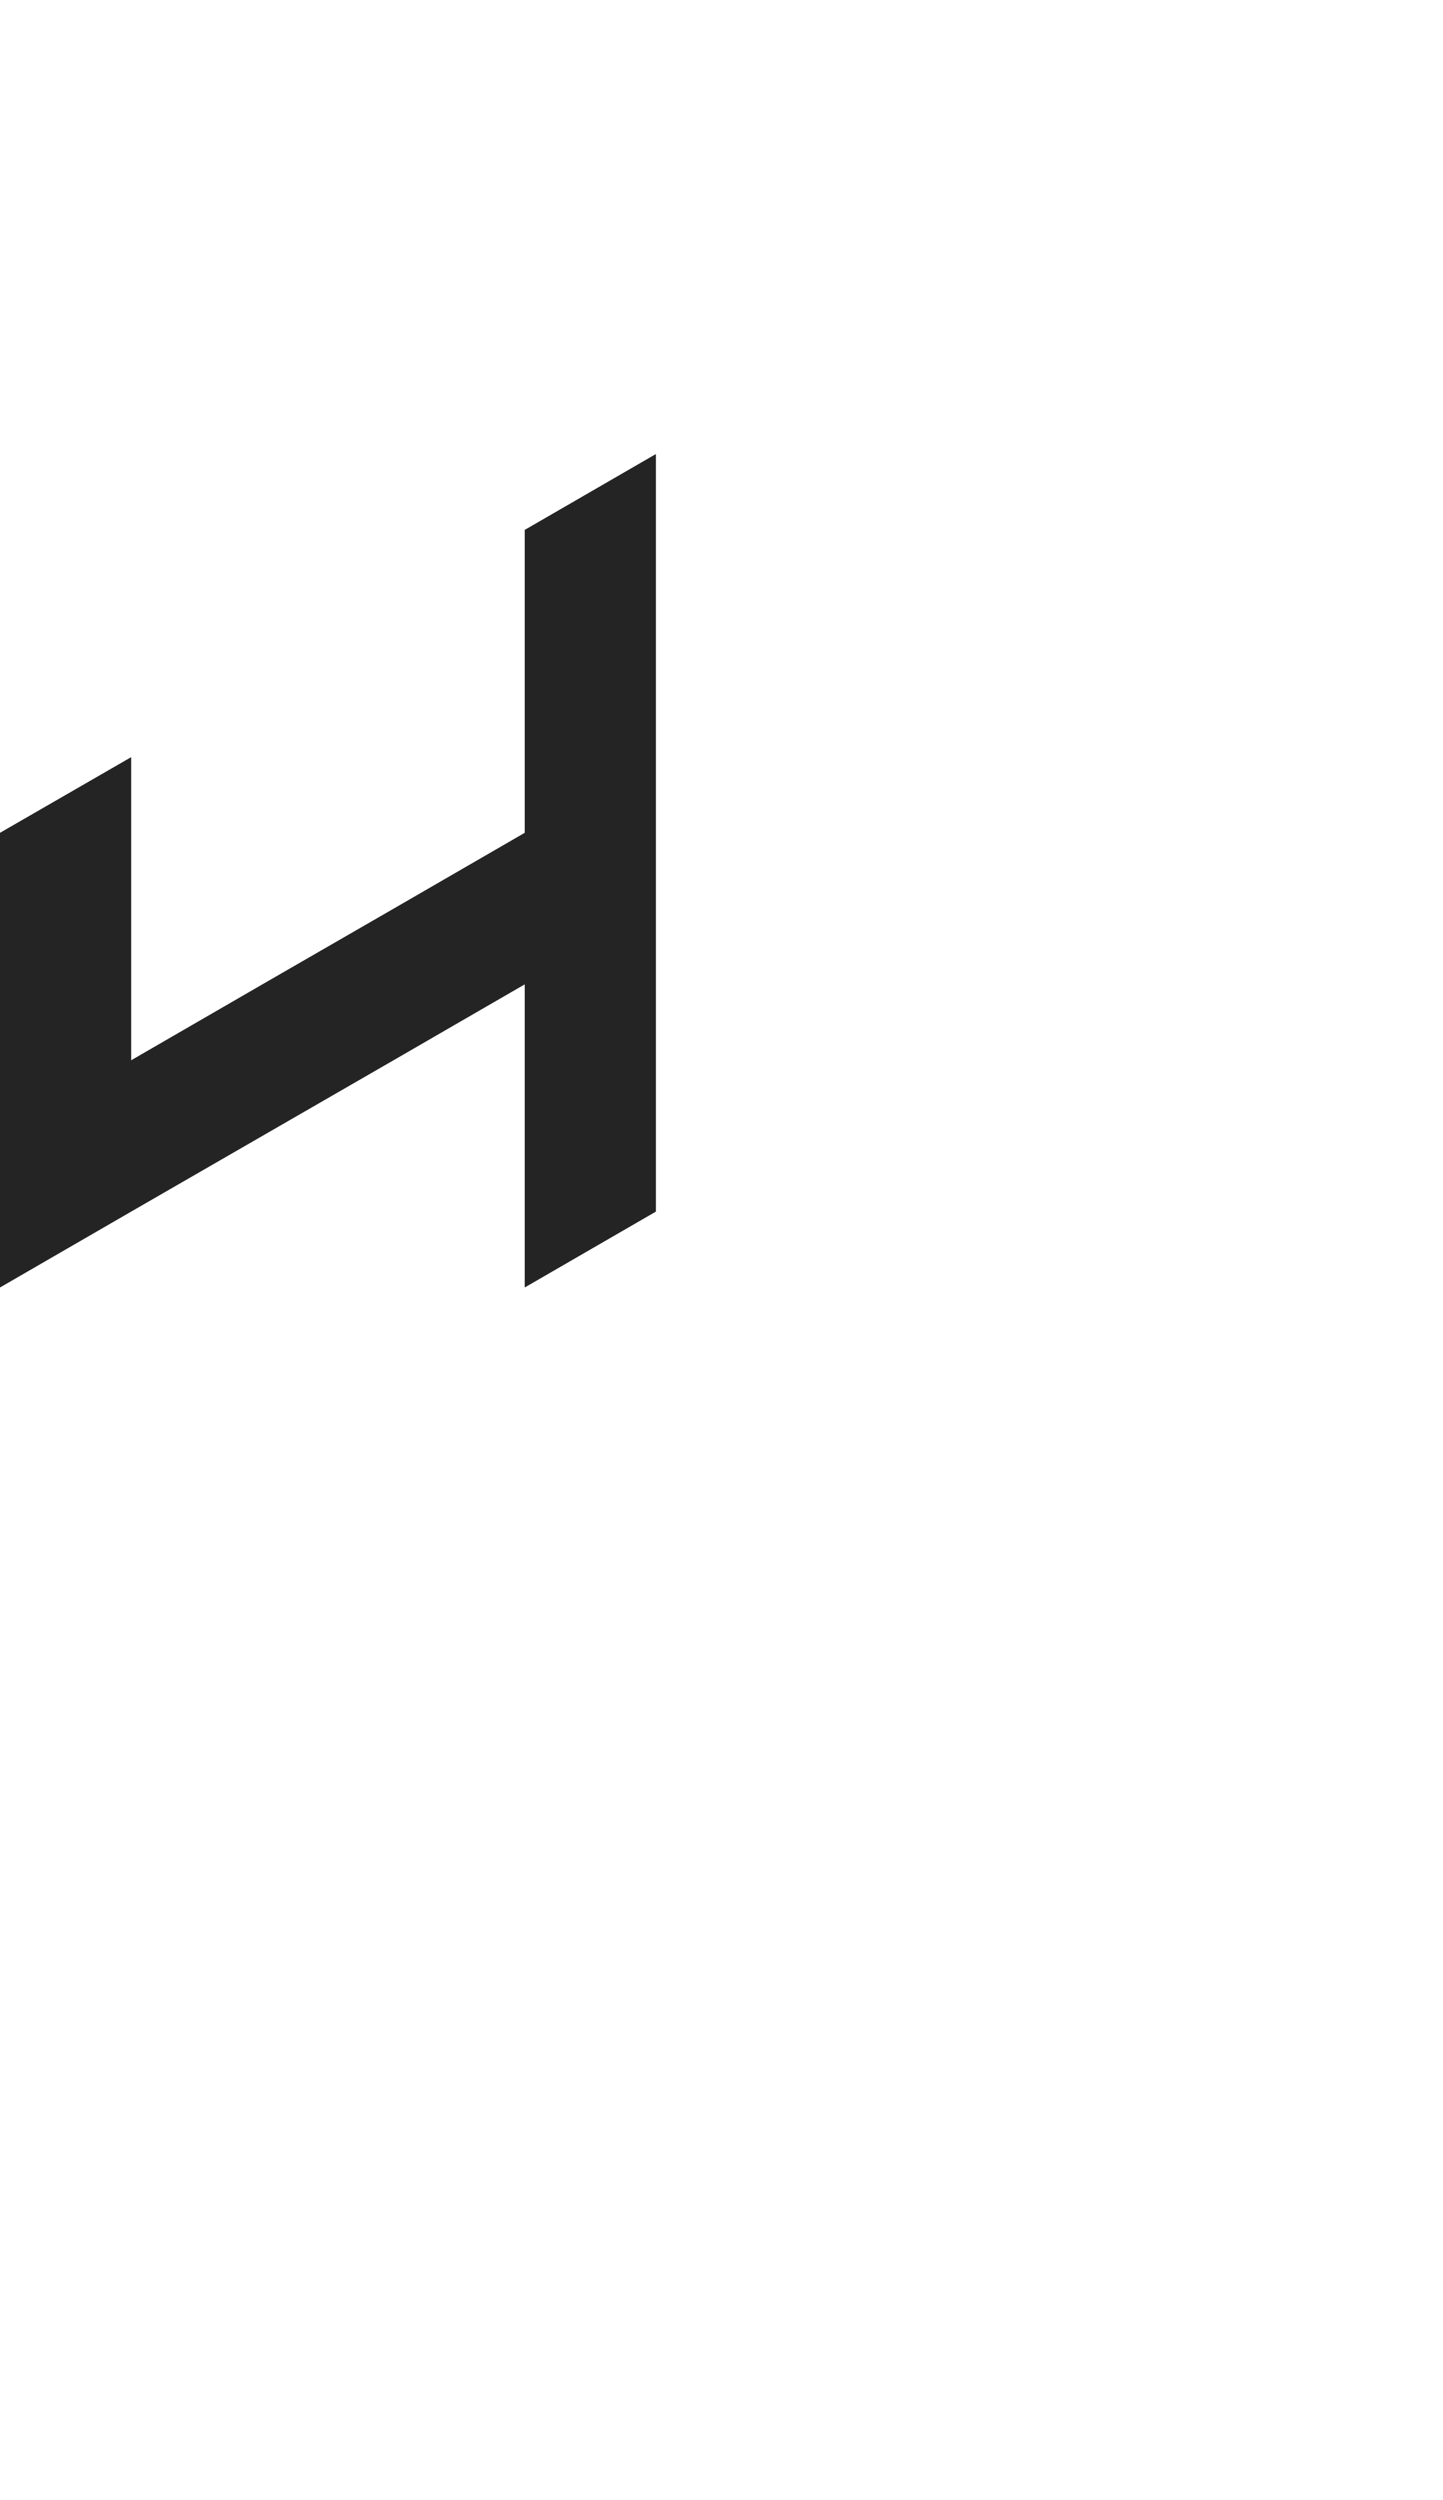 <?xml version="1.0" encoding="utf-8"?>
<!-- Generator: Adobe Illustrator 25.2.0, SVG Export Plug-In . SVG Version: 6.00 Build 0)  -->
<svg version="1.1" id="Layer_1" xmlns="http://www.w3.org/2000/svg" xmlns:xlink="http://www.w3.org/1999/xlink" x="0px" y="0px"
	 viewBox="0 0 660 1143.1" style="enable-background:new 0 0 660 1143.1;" xml:space="preserve">
<style type="text/css">
	.st0{fill:#242424;}
</style>
<polygon id="_x34_" class="st0" points="0,519.4 0,588.7 60,554 60,554 120,519.4 120,519.4 180,484.8 180,484.8 240,450.1 
	240,450.1 240,450.1 240,519.4 240,519.4 240,588.7 300,554 300,484.8 300,484.8 300,415.5 300,415.5 300,346.2 300,276.9 
	300,207.6 240,242.3 240,242.3 240,311.6 240,380.8 240,380.8 180,415.5 180,415.5 120,450.1 120,450.1 60,484.8 60,484.8 60,484.8 
	60,484.8 60,415.5 60,415.5 60,415.5 60,346.2 60,346.2 0,380.8 0,450.1 "/>
</svg>

